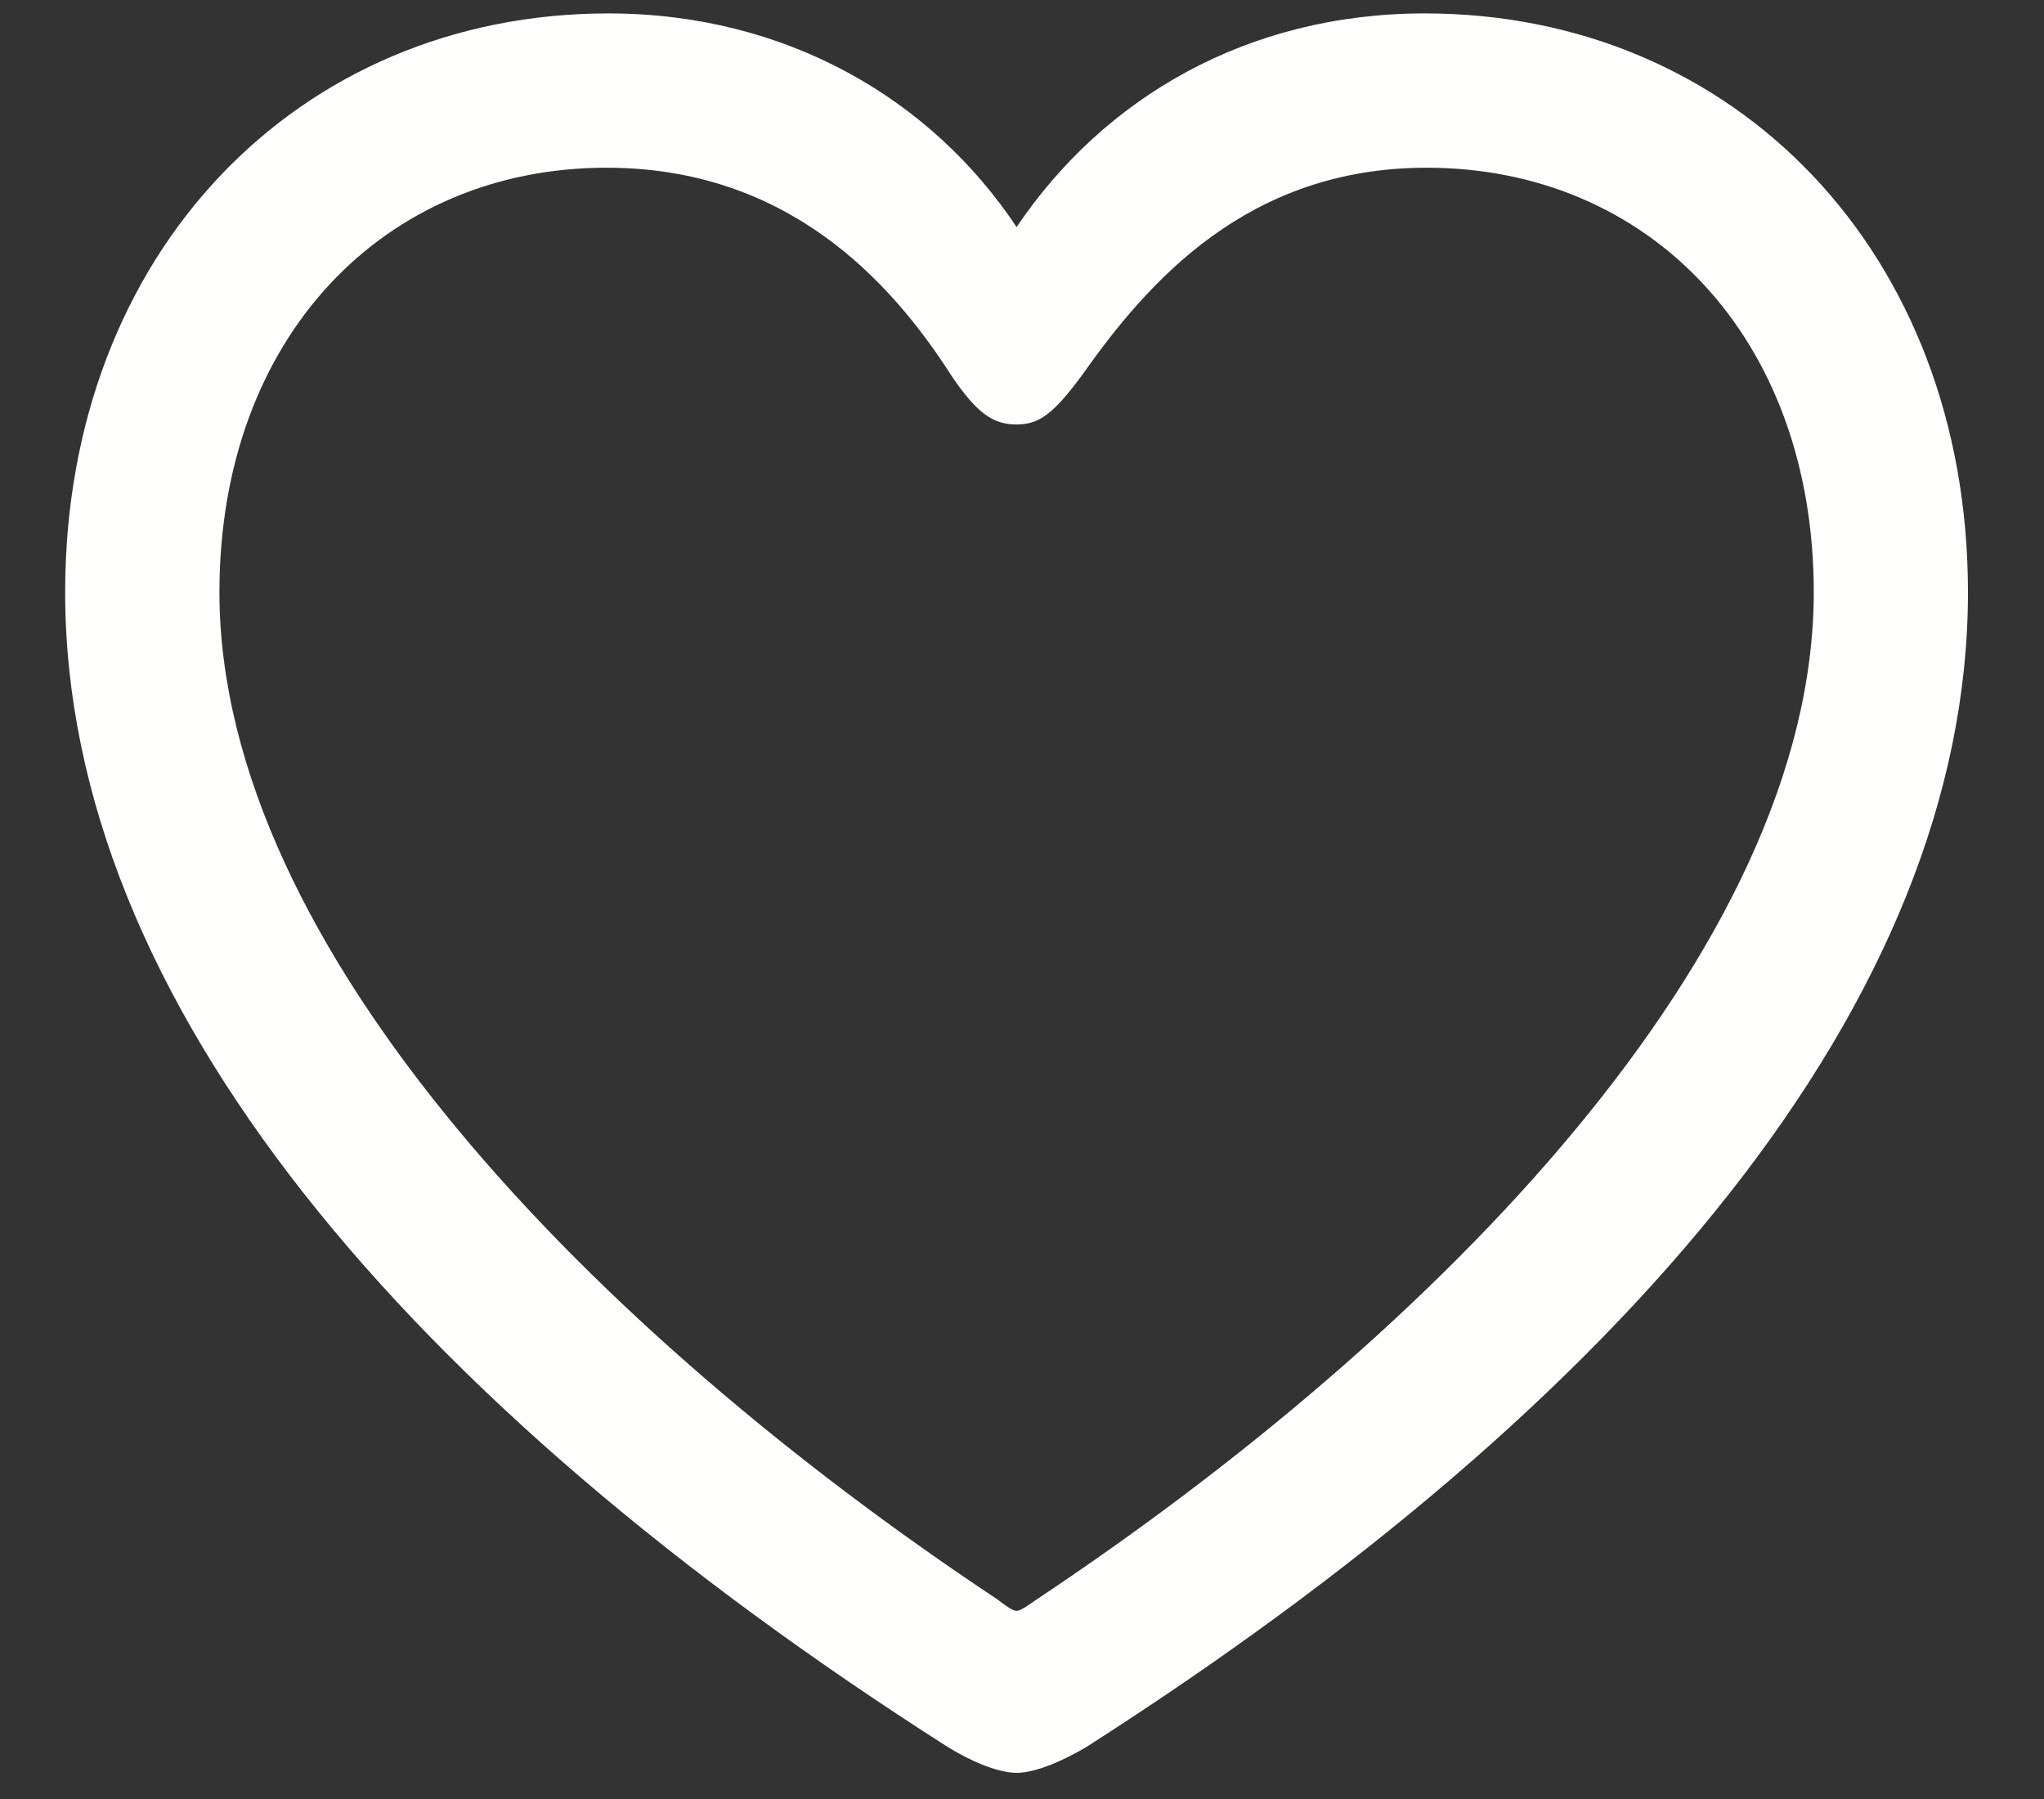 <svg width="25" height="22" viewBox="0 0 25 22" fill="none" xmlns="http://www.w3.org/2000/svg">
<rect x="0" y="0" width="25" height="22" fill="#333333" stroke="none"/>
<path d="M0.797 7.242C0.797 12.234 4.98 17.145 11.59 21.363C11.836 21.516 12.188 21.68 12.434 21.68C12.68 21.68 13.031 21.516 13.289 21.363C19.887 17.145 24.07 12.234 24.07 7.242C24.07 3.094 21.223 0.164 17.426 0.164C15.258 0.164 13.5 1.195 12.434 2.777C11.391 1.207 9.609 0.164 7.441 0.164C3.645 0.164 0.797 3.094 0.797 7.242ZM2.684 7.242C2.684 4.125 4.699 2.051 7.418 2.051C9.621 2.051 10.887 3.422 11.637 4.594C11.953 5.062 12.152 5.191 12.434 5.191C12.715 5.191 12.891 5.051 13.23 4.594C14.039 3.445 15.258 2.051 17.449 2.051C20.168 2.051 22.184 4.125 22.184 7.242C22.184 11.602 17.578 16.301 12.68 19.559C12.562 19.641 12.48 19.699 12.434 19.699C12.387 19.699 12.305 19.641 12.199 19.559C7.289 16.301 2.684 11.602 2.684 7.242Z" fill="#FFFFFE"/>
</svg>
